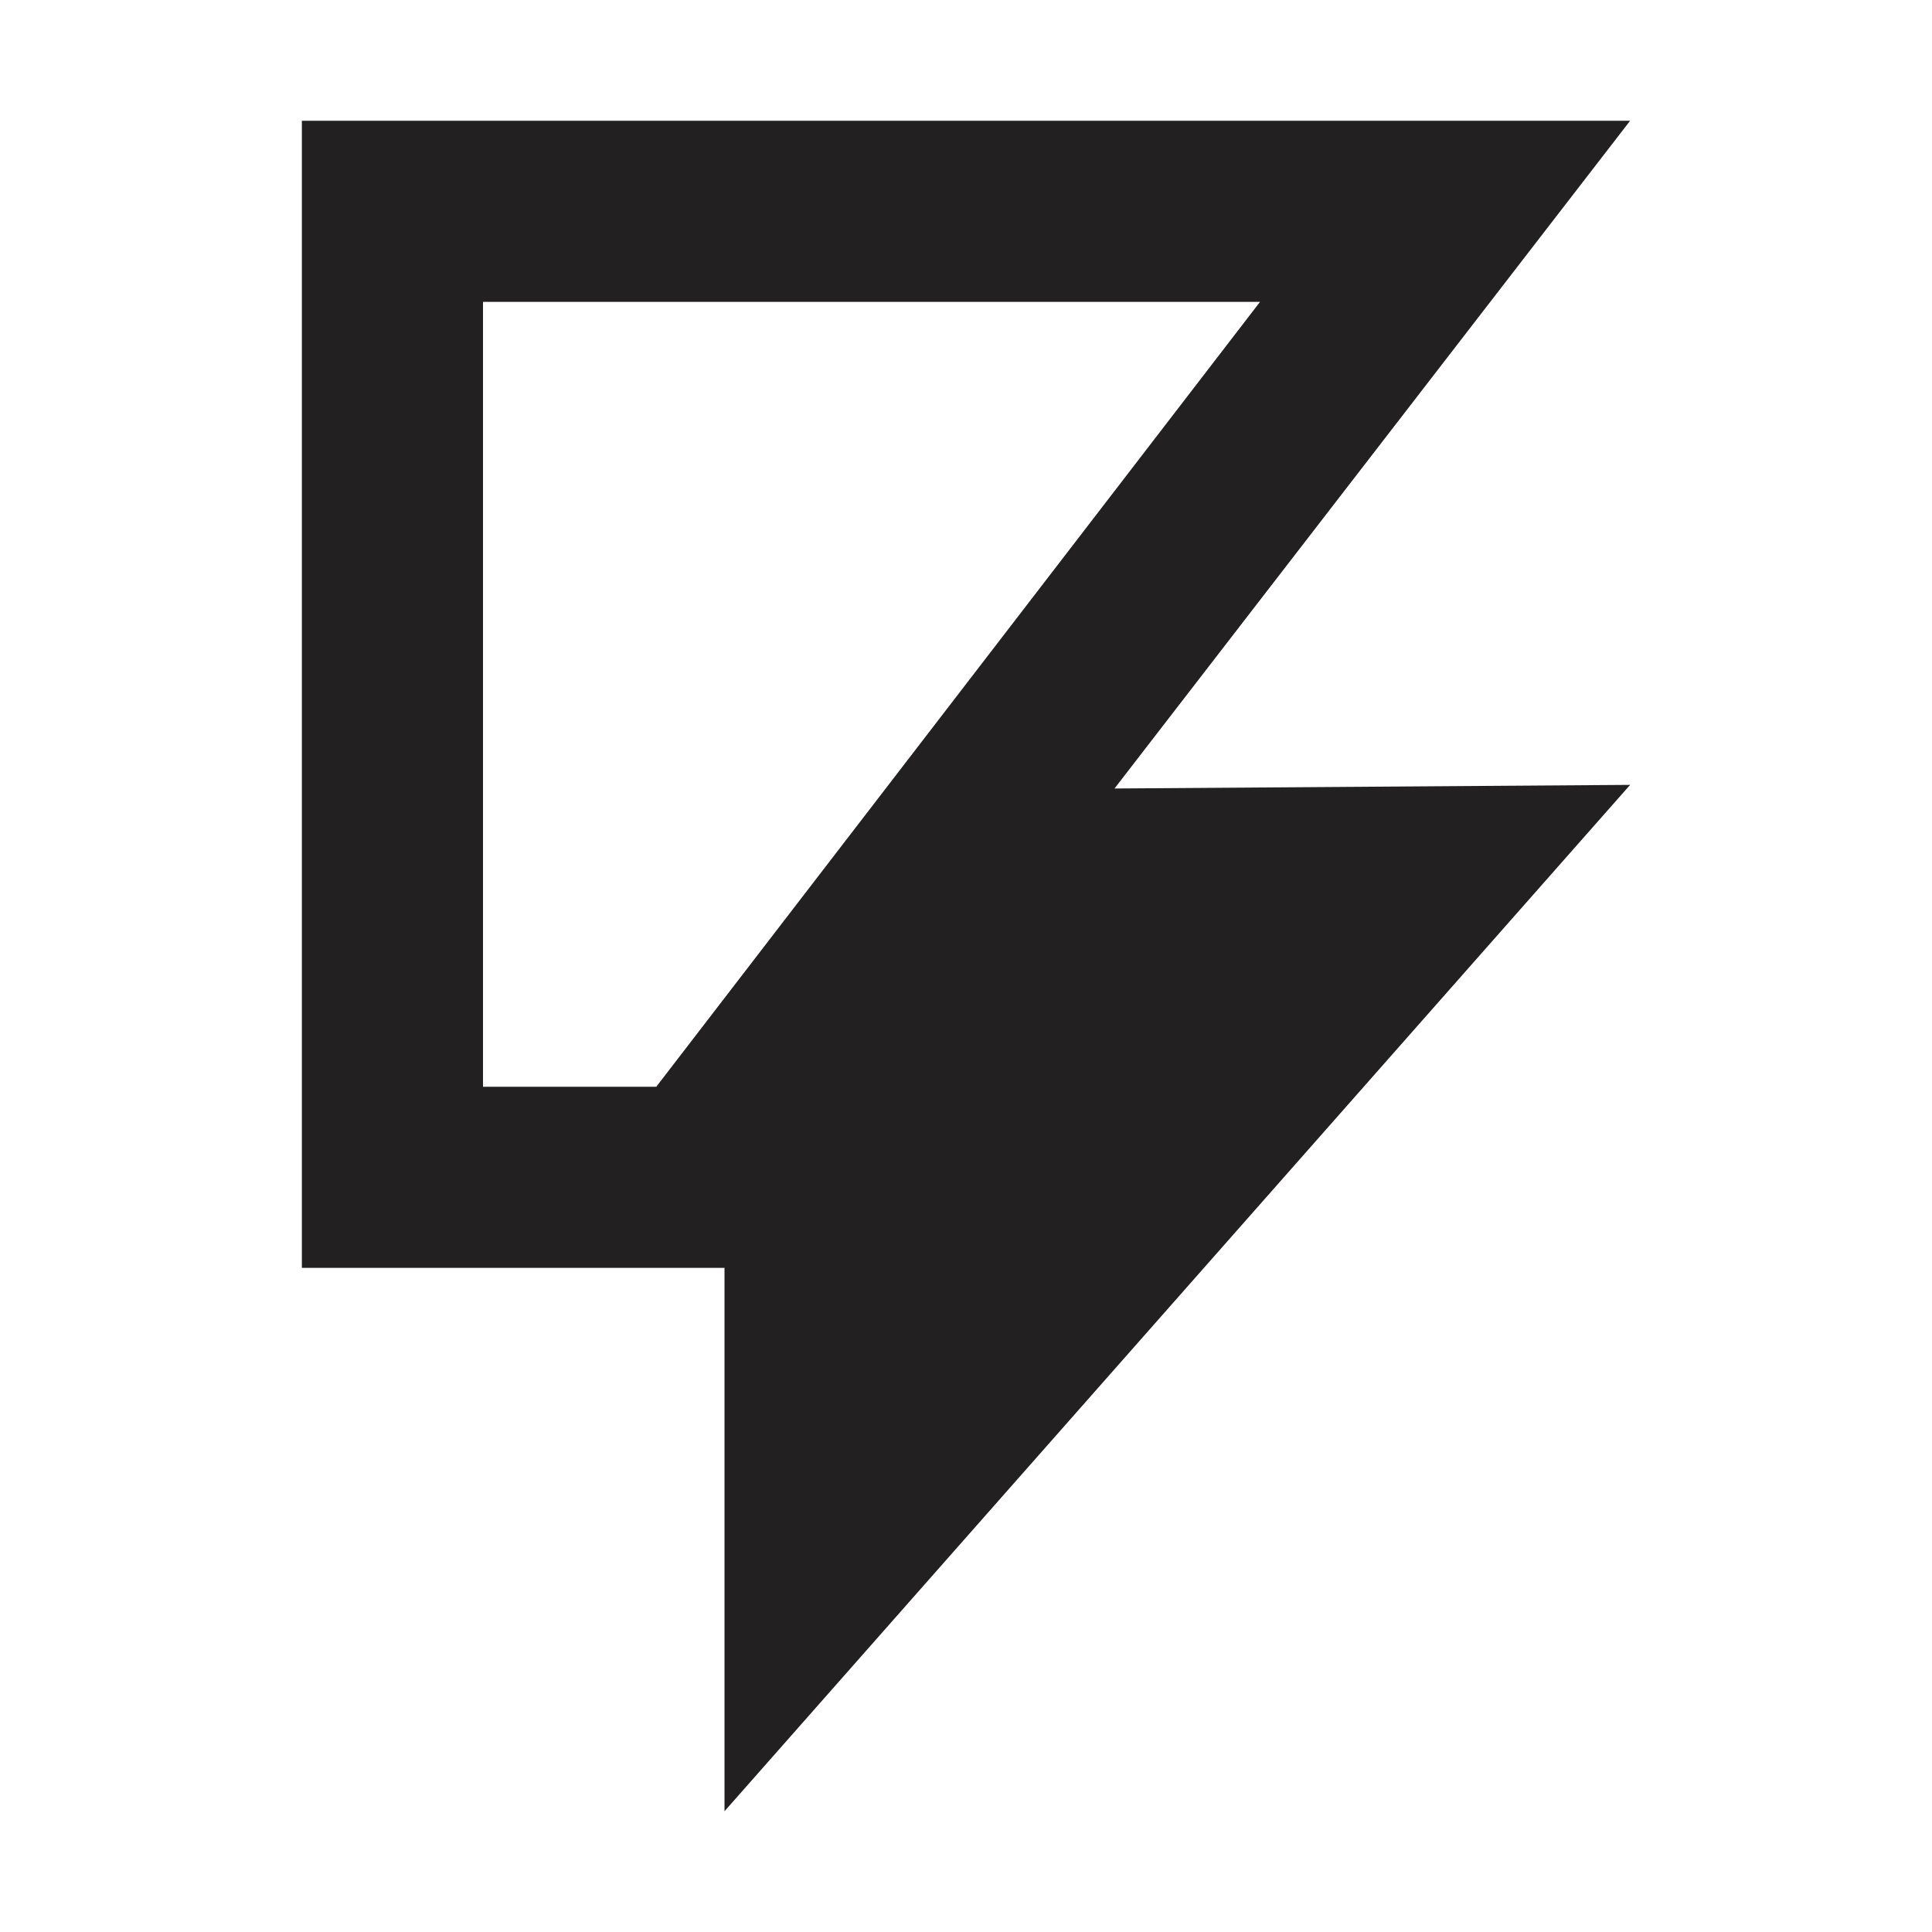 <?xml version="1.0" encoding="UTF-8"?> <svg xmlns="http://www.w3.org/2000/svg" width="32" height="32" viewBox="0 0 32 32" fill="none"><path d="M27 13L18.46 13.06L27 2H5V21H12V30L27 13ZM8 18V5H20.87L10.87 18H8Z" fill="#222020"></path></svg> 